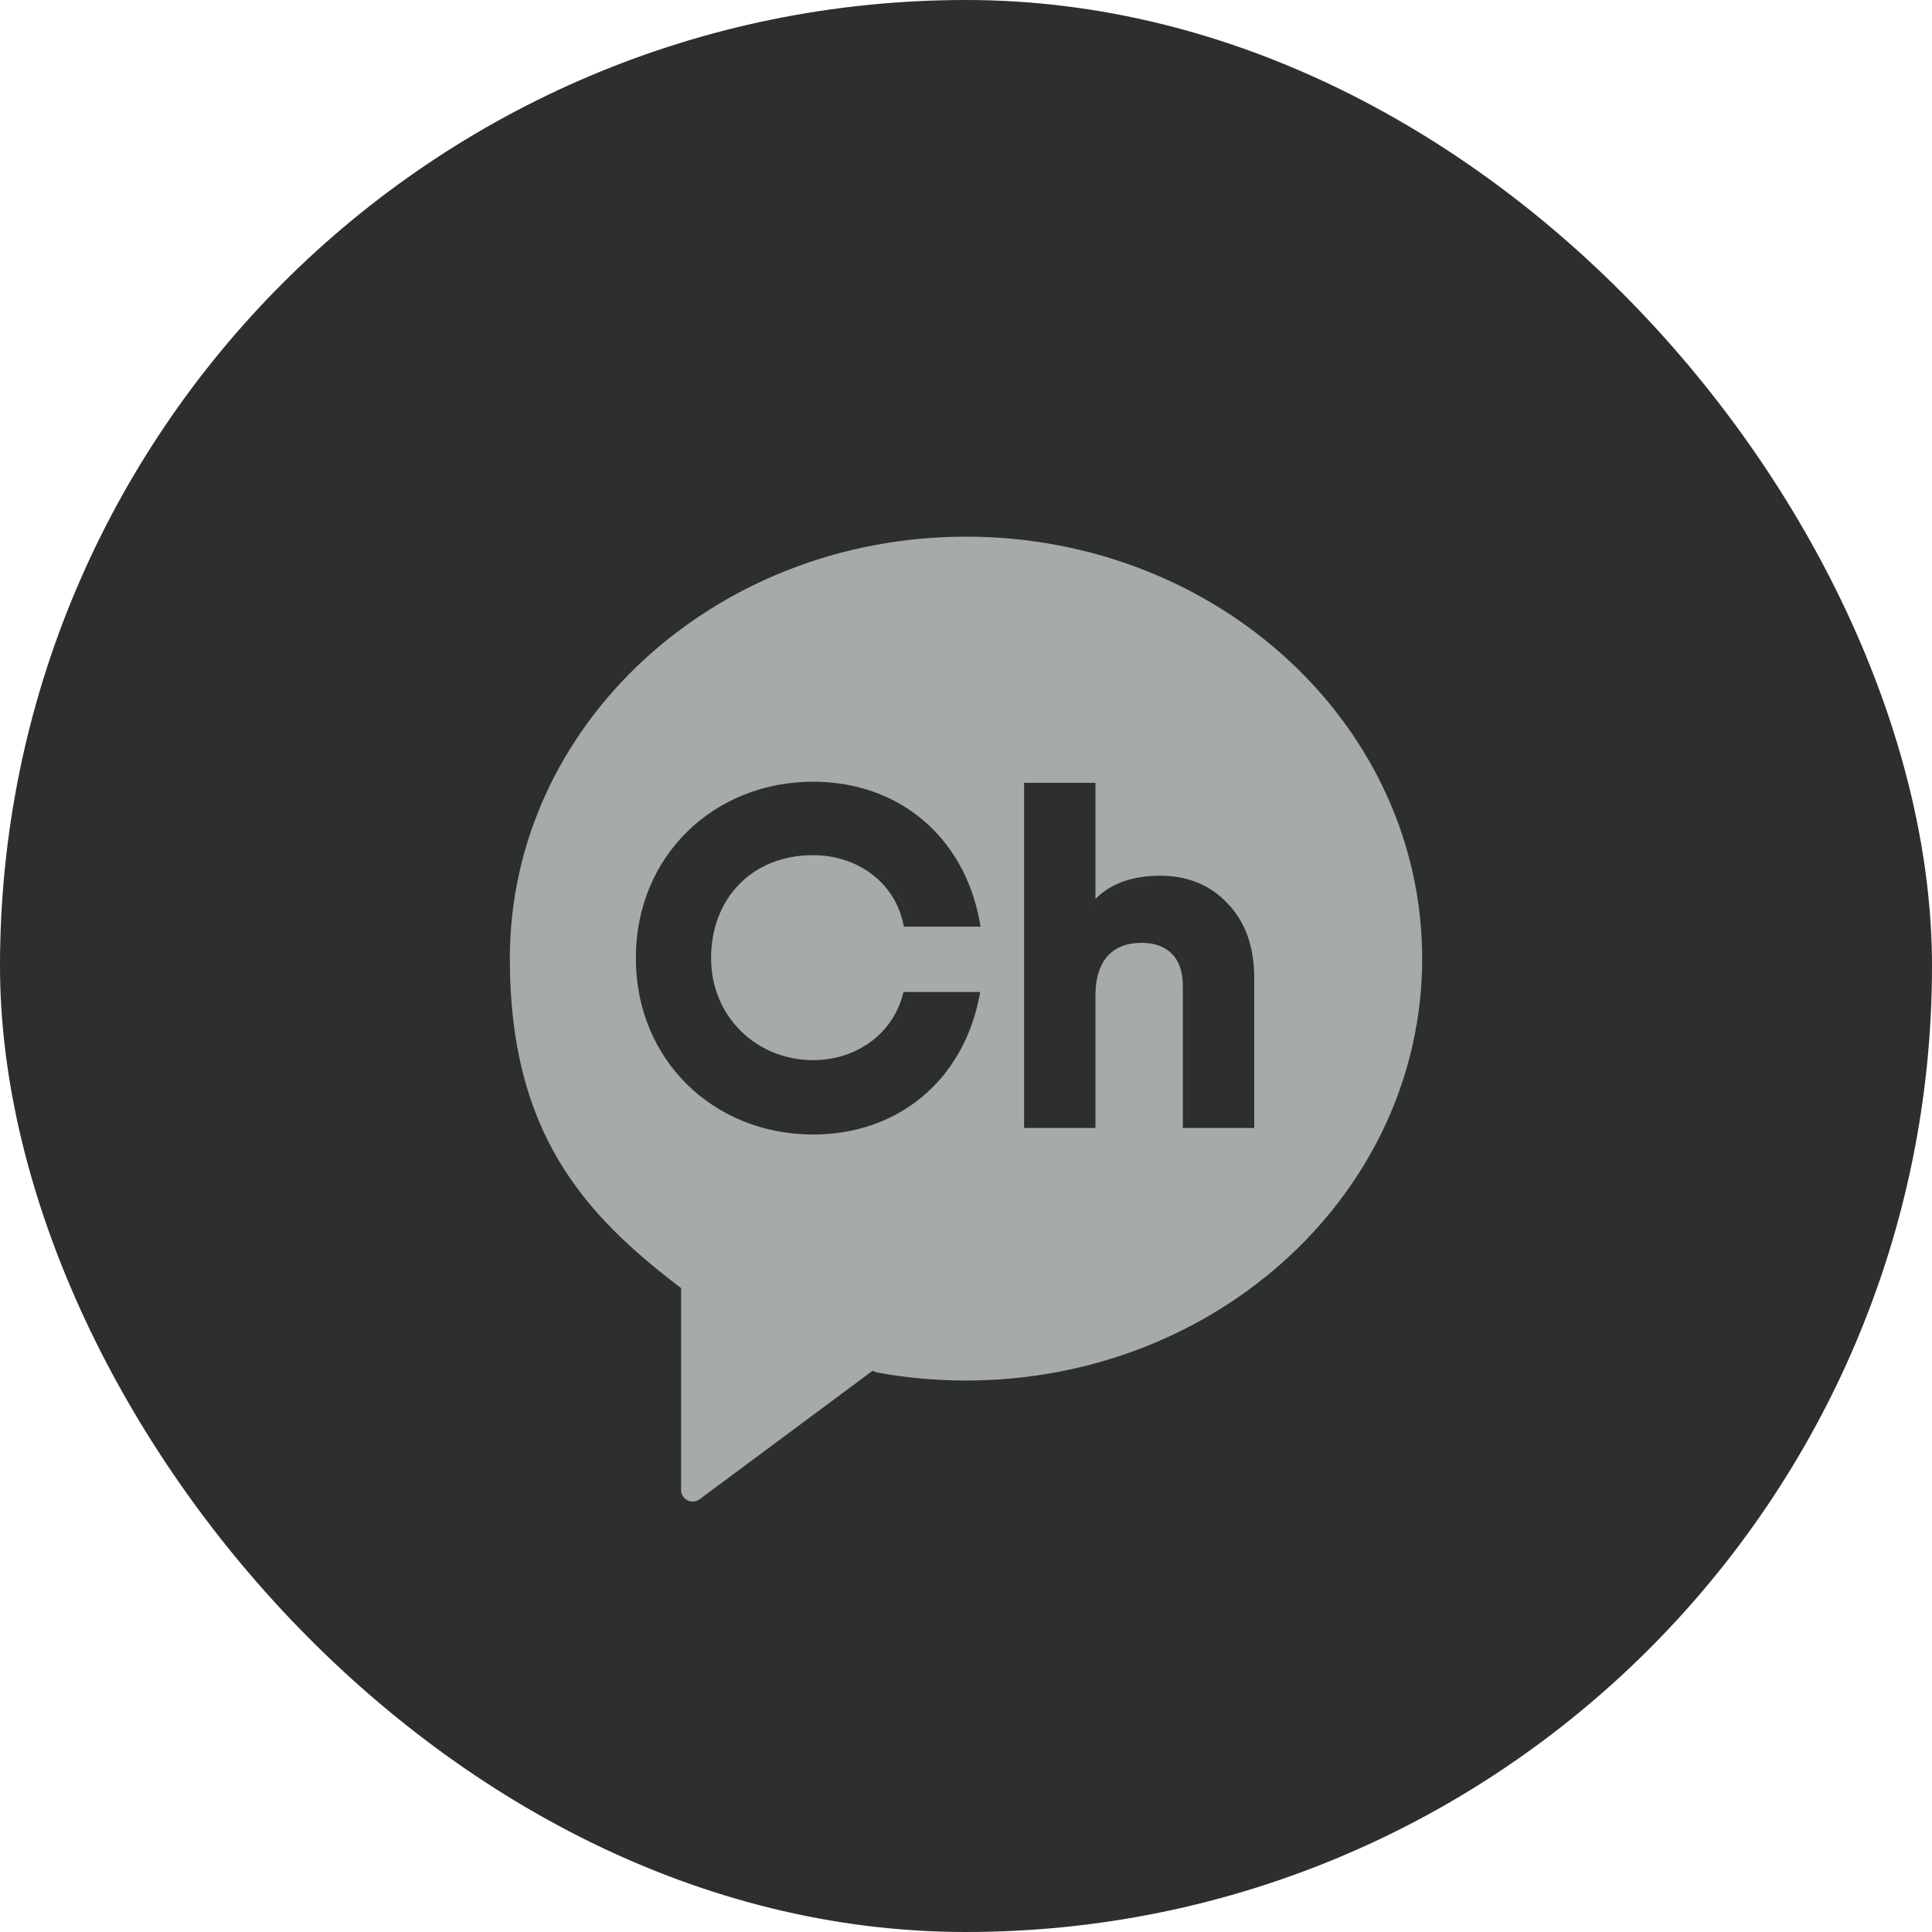 <svg width="36" height="36" viewBox="0 0 36 36" fill="none" xmlns="http://www.w3.org/2000/svg">
<rect width="36" height="36" rx="18" fill="#2D2E2F"/>
<path fill-rule="evenodd" clip-rule="evenodd" d="M18 10C13.305 10 9.5 13.52 9.5 17.862C9.5 21.069 10.843 22.6 12.683 23.996L12.691 24V27.763C12.691 27.941 12.894 28.042 13.037 27.936L16.26 25.542L16.329 25.572C16.869 25.672 17.428 25.724 18 25.724C22.695 25.724 26.5 22.204 26.5 17.862C26.5 13.52 22.695 10 18 10ZM18.273 17.267H16.843L16.826 17.189C16.651 16.421 15.96 15.935 15.15 15.935C14.575 15.935 14.101 16.14 13.772 16.479C13.442 16.817 13.25 17.296 13.25 17.853C13.25 18.957 14.112 19.754 15.15 19.754C15.944 19.754 16.613 19.281 16.815 18.559L16.835 18.485H18.265L18.241 18.605C17.93 20.134 16.736 21.14 15.15 21.14C13.311 21.14 11.848 19.765 11.848 17.853C11.848 15.942 13.311 14.566 15.15 14.566C16.752 14.566 17.955 15.593 18.25 17.148L18.273 17.267ZM22.041 21.018V18.37C22.041 18.096 21.962 17.899 21.834 17.77C21.706 17.641 21.517 17.568 21.274 17.568C21.002 17.568 20.791 17.651 20.646 17.806C20.502 17.963 20.412 18.207 20.412 18.554V21.018H19.082V14.586H20.412V16.75C20.704 16.457 21.112 16.318 21.616 16.318C22.122 16.318 22.543 16.484 22.87 16.83C23.207 17.177 23.371 17.642 23.371 18.23V21.018H22.041ZM22.142 18.37V20.918L22.141 20.918V18.37C22.141 17.799 21.817 17.485 21.315 17.469C21.817 17.485 22.142 17.799 22.142 18.37ZM19.182 14.686V20.918H19.182V14.686L19.182 14.686ZM20.312 17.03V17.029C20.343 16.982 20.376 16.938 20.412 16.897C20.685 16.575 21.089 16.418 21.616 16.418L21.616 16.418C21.021 16.418 20.583 16.619 20.312 17.03ZM15.151 19.854C15.984 19.854 16.697 19.356 16.912 18.585L16.911 18.585C16.697 19.356 15.984 19.854 15.15 19.854L15.151 19.854ZM11.948 17.853C11.948 19.68 13.323 21.001 15.073 21.039C13.323 21.001 11.948 19.681 11.948 17.853C11.948 15.999 13.364 14.666 15.15 14.666L15.151 14.666C13.364 14.666 11.948 15.999 11.948 17.853ZM16.923 17.167C16.738 16.355 16.014 15.845 15.176 15.835C16.014 15.845 16.739 16.355 16.924 17.167H16.923Z" fill="#A7AAAB"/>
</svg>
